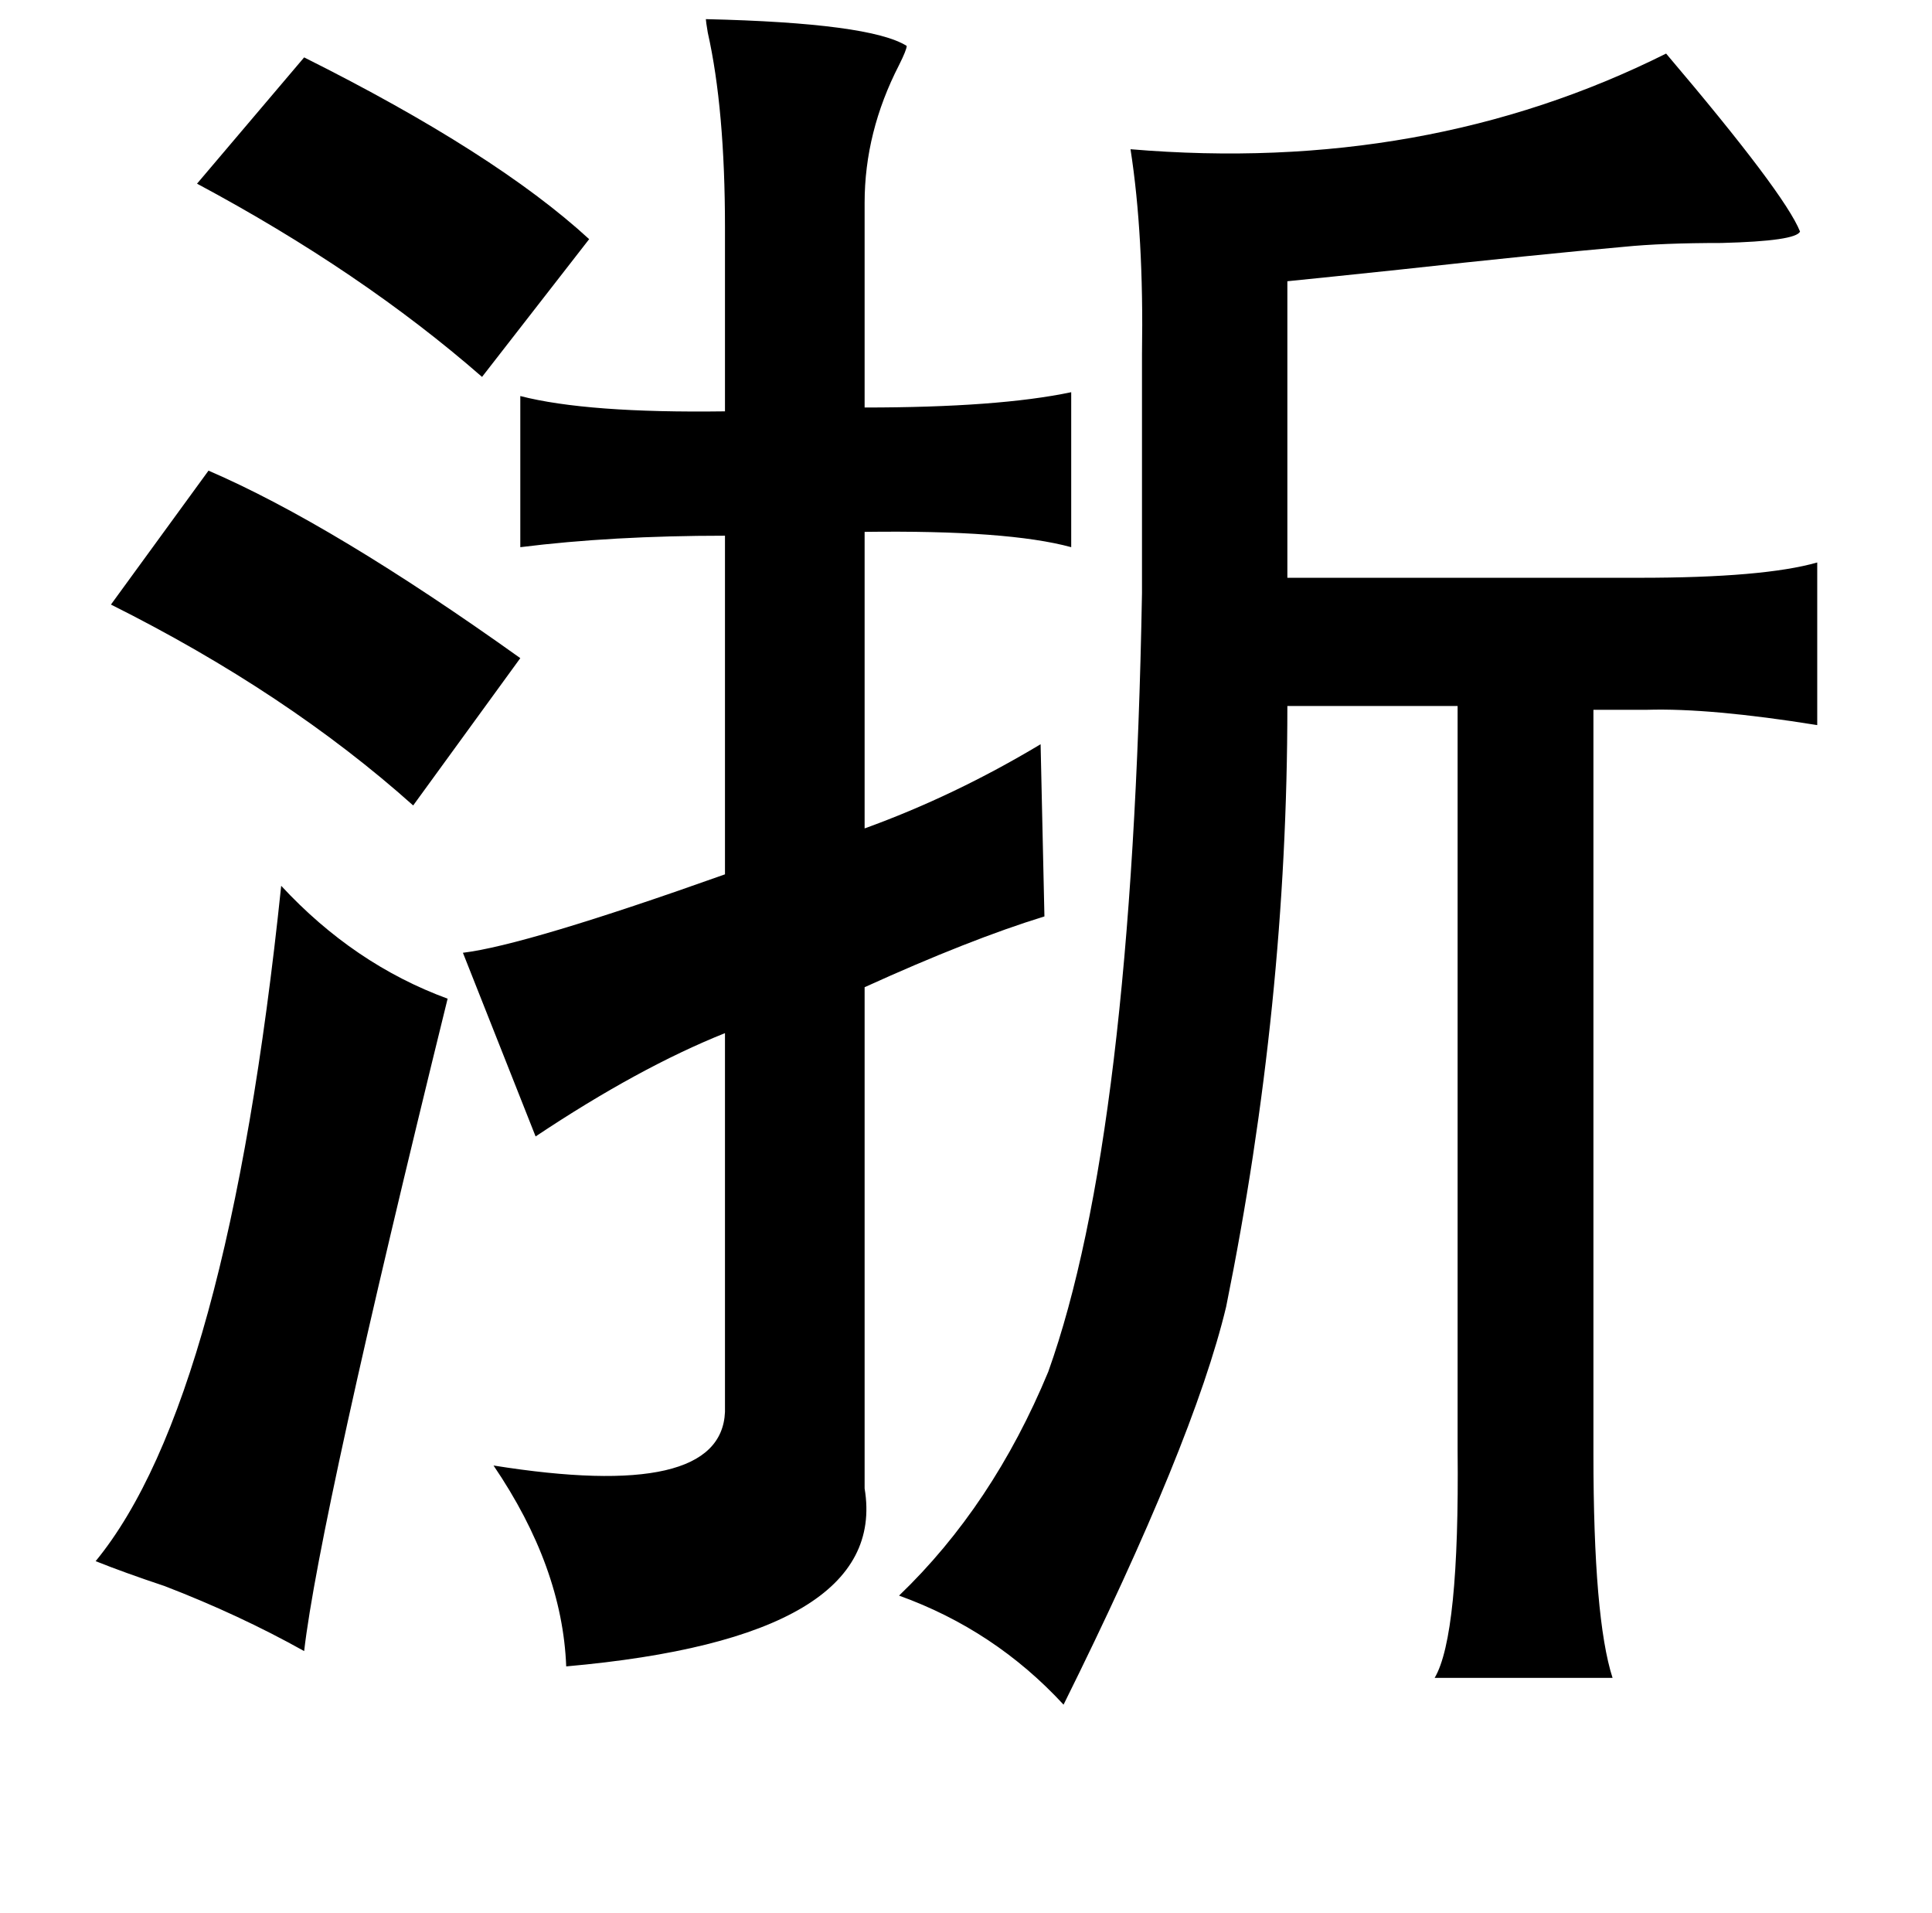 <?xml version="1.0" standalone="no"?>
<!DOCTYPE svg PUBLIC "-//W3C//DTD SVG 1.1//EN" "http://www.w3.org/Graphics/SVG/1.1/DTD/svg11.dtd" >
<svg xmlns="http://www.w3.org/2000/svg" xmlns:xlink="http://www.w3.org/1999/xlink" version="1.1" viewBox="-10 0 1010 1000">
   <path fill="currentColor"
d="M359 10q86 2 105 14q0 2 -4 10q-18 35 -18 72v107q70 0 108 -8v81q-33 -9 -108 -8v155q47 -17 92 -44l2 90q-39 12 -94 37v262q13 78 -156 93q-2 -52 -38 -105q119 19 121 -28v-198q-45 18 -99 54l-38 -96q33 -4 137 -41v-177q-59 0 -107 6v-79q35 9 107 8v-96
q0 -62 -9 -102q-1 -6 -1 -7zM149 30q100 50 149 95l-56 72q-63 -55 -149 -101zM861 28q62 73 70 93q-2 5 -41 6q-31 0 -51 2q-45 4 -118 12q-38 4 -58 6v155h184q65 0 93 -8v85q-56 -9 -89 -8h-28v389q0 86 10 117h-93q13 -22 12 -119v-389h-89q0 156 -32 314
q-17 71 -85 208q-36 -39 -86 -57q49 -47 78 -117q44 -123 49 -407v-125q1 -62 -6 -107q154 13 280 -50zM99 246q65 28 163 98l-56 77q-66 -59 -158 -105zM137 463q38 41 87 59q-67 272 -75 341q-34 -19 -73 -34q-21 -7 -36 -13q69 -84 97 -353z" />
</svg>
